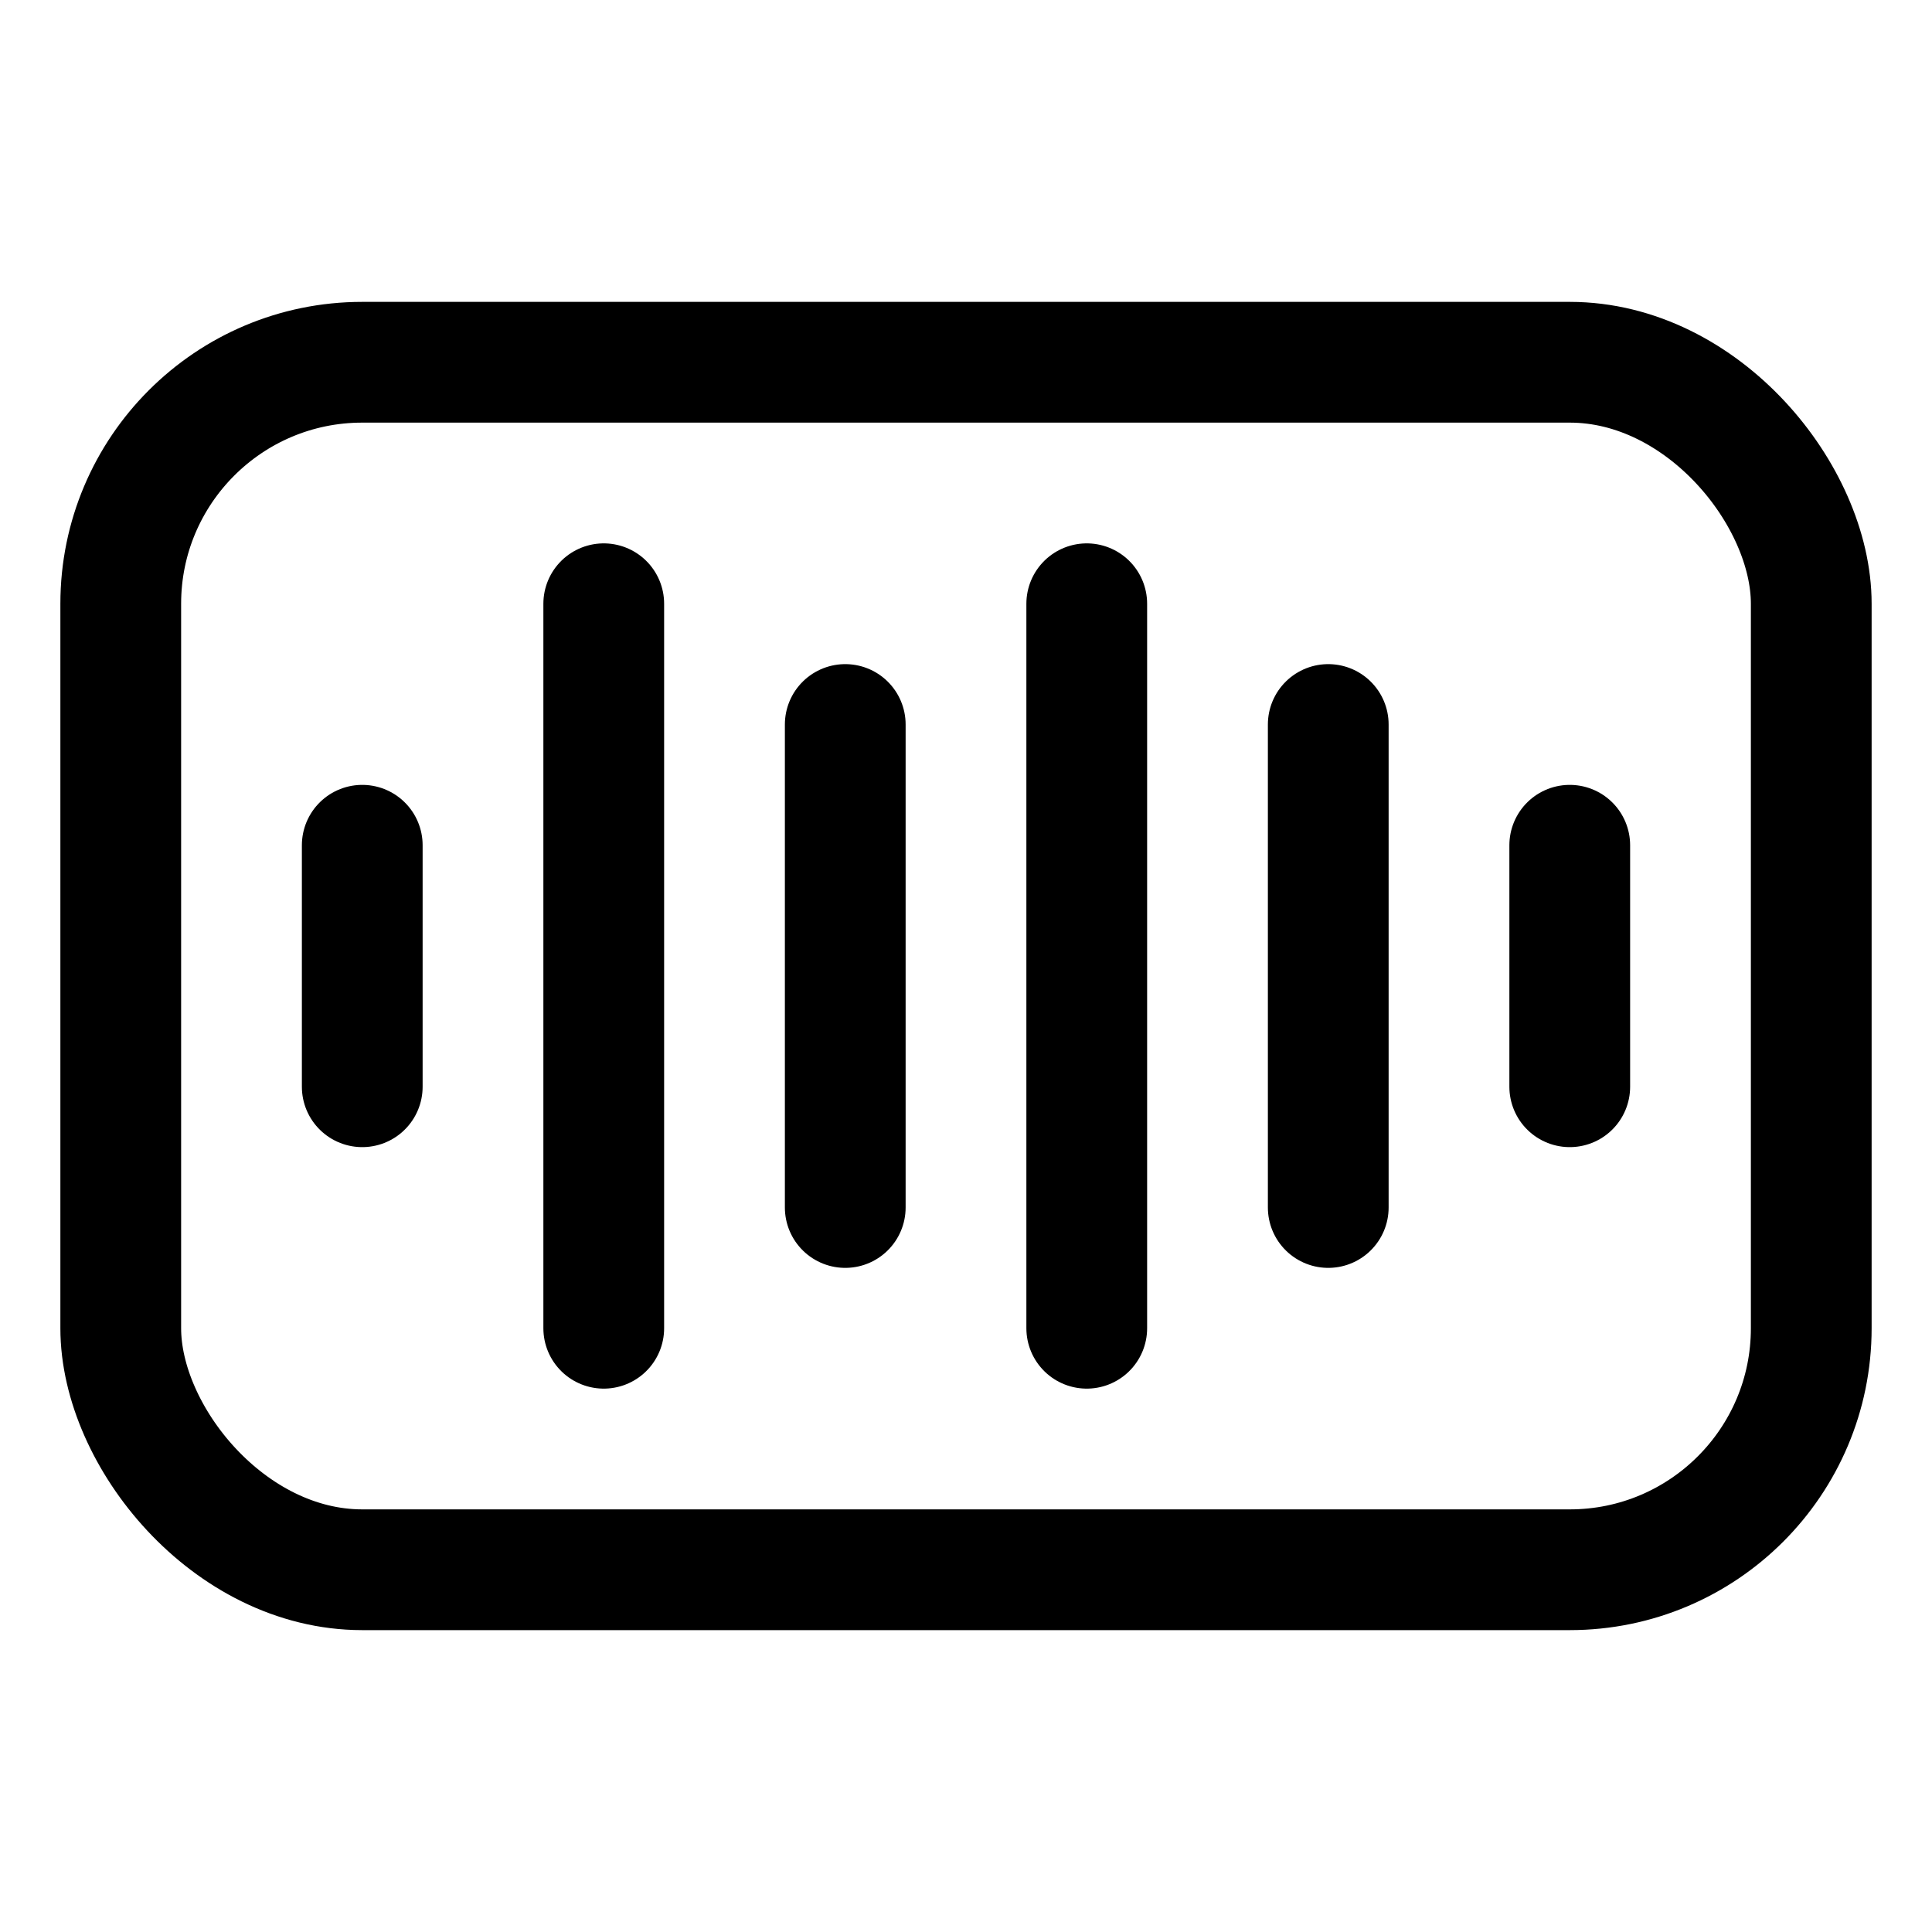 <svg id="Layer_1" data-name="Layer 1" xmlns="http://www.w3.org/2000/svg" viewBox="0 0 16 16">
    <rect x="1" y="3" width="14" height="10" rx="2" style="fill:none;stroke:@font-color-selected;stroke-miterlimit:10" />
    <line x1="3" y1="7" x2="3" y2="9" style="fill:none;stroke:@font-color-selected;stroke-linecap:round;stroke-miterlimit:10" />
    <line x1="13" y1="7" x2="13" y2="9" style="fill:none;stroke:@font-color-selected;stroke-linecap:round;stroke-miterlimit:10" />
    <line x1="5" y1="5" x2="5" y2="11" style="fill:none;stroke:@font-color-selected;stroke-linecap:round;stroke-miterlimit:10" />
    <line x1="7" y1="6" x2="7" y2="10" style="fill:none;stroke:@font-color-selected;stroke-linecap:round;stroke-miterlimit:10" />
    <line x1="9" y1="5" x2="9" y2="11" style="fill:none;stroke:@font-color-selected;stroke-linecap:round;stroke-miterlimit:10" />
    <line x1="11" y1="6" x2="11" y2="10" style="fill:none;stroke:@font-color-selected;stroke-linecap:round;stroke-miterlimit:10" />
</svg>